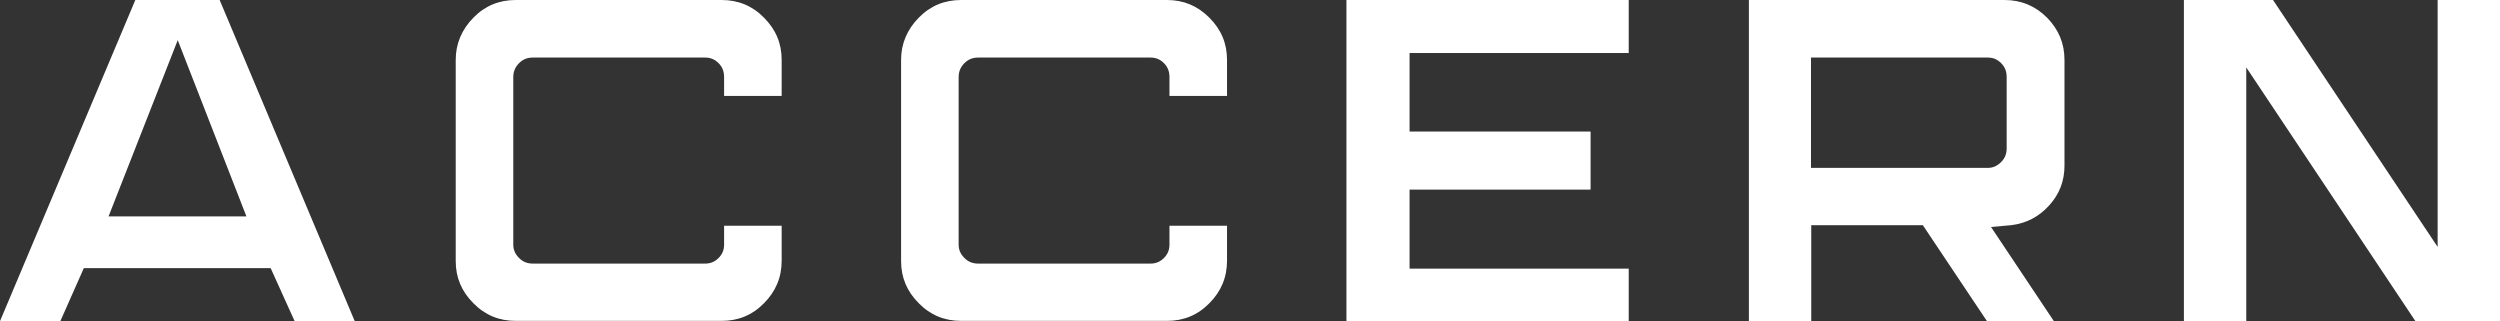 <?xml version="1.0" encoding="utf-8"?>
<!-- Generator: Adobe Illustrator 24.0.1, SVG Export Plug-In . SVG Version: 6.00 Build 0)  -->
<svg version="1.1" id="Layer_1" xmlns="http://www.w3.org/2000/svg" xmlns:xlink="http://www.w3.org/1999/xlink" x="0px" y="0px"
	 width="990.2px" height="127.2px" viewBox="0 0 990.2 127.2" style="enable-background:new 0 0 990.2 127.2;" xml:space="preserve"
	>
<rect x="0" y="0" width="990.2" height="127.2" fill="#333333" stroke="none"/>
<style type="text/css">
	.st0{fill:#FFFFFF;}
</style>
<g>
	<path class="st0" d="M53.6,0L0,127.2h23.9l9.3-21h74l9.5,21h23.8L87,0H53.6z M43,85.7l27.4-69.8l27.2,69.8H43z"/>
	<path class="st0" d="M285.8,0h-81.5c-6.6,0-12.2,2.3-16.8,7c-4.6,4.7-7,10.3-7,16.7v79.7c0,6.5,2.3,12,7,16.7
		c4.6,4.7,10.2,7,16.8,7h81.5c6.6,0,12.2-2.3,16.8-7c4.6-4.6,7-10.2,7-16.8V89.4h-22.8v7.5c0,2.1-0.7,3.8-2.2,5.3
		c-1.5,1.5-3.2,2.2-5.3,2.2h-68.3c-2.1,0-3.9-0.7-5.4-2.2c-1.5-1.5-2.3-3.2-2.3-5.3V30.5c0-2.2,0.8-4,2.3-5.5
		c1.5-1.5,3.3-2.2,5.4-2.2h68.3c2.1,0,3.8,0.7,5.3,2.2c1.5,1.5,2.2,3.3,2.2,5.5V38h22.8V23.7c0-6.5-2.3-12-7-16.7
		C298,2.3,292.4,0,285.8,0z"/>
	<path class="st0" d="M462.2,0h-81.5c-6.6,0-12.2,2.3-16.8,7c-4.6,4.7-7,10.3-7,16.7v79.7c0,6.5,2.3,12,7,16.7
		c4.6,4.7,10.2,7,16.8,7h81.5c6.6,0,12.2-2.3,16.8-7c4.6-4.6,7-10.2,7-16.8V89.4h-22.8v7.5c0,2.1-0.7,3.8-2.2,5.3
		c-1.5,1.5-3.2,2.2-5.3,2.2h-68.3c-2.1,0-3.9-0.7-5.4-2.2c-1.5-1.5-2.3-3.2-2.3-5.3V30.5c0-2.2,0.8-4,2.3-5.5
		c1.5-1.5,3.3-2.2,5.4-2.2h68.3c2.1,0,3.8,0.7,5.3,2.2c1.5,1.5,2.2,3.3,2.2,5.5V38H486V23.7c0-6.5-2.3-12-7-16.7S468.8,0,462.2,0z"
		/>
	<polygon class="st0" points="533.3,127.2 645.1,127.2 645.1,106.4 558.3,106.4 558.3,75.1 630,75.1 630,52.1 558.3,52.1 558.3,21 
		645.1,21 645.1,0 533.3,0 	"/>
	<path class="st0" d="M793.9,0H692.7v127.2h24.7v-38h44.2l25.4,38h26.5l-24.9-37.3l7.9-0.7c6-0.7,11-3.3,15.1-7.8
		c4.1-4.5,6.1-9.7,6.1-15.8V23.7c0-6.5-2.3-12-6.9-16.7C806.1,2.3,800.5,0,793.9,0z M794.8,58.8c0,2.1-0.7,3.9-2.2,5.4
		c-1.5,1.5-3.2,2.3-5.3,2.3h-70V22.8h70c2.1,0,3.8,0.7,5.3,2.2c1.5,1.5,2.2,3.3,2.2,5.5V58.8z"/>
	<polygon class="st0" points="965.5,0 965.5,97.8 900.3,0 865,0 865,127.2 889.7,127.2 889.7,26.7 956.7,127.2 990.2,127.2 990.2,0 
			"/>
</g>
</svg>
